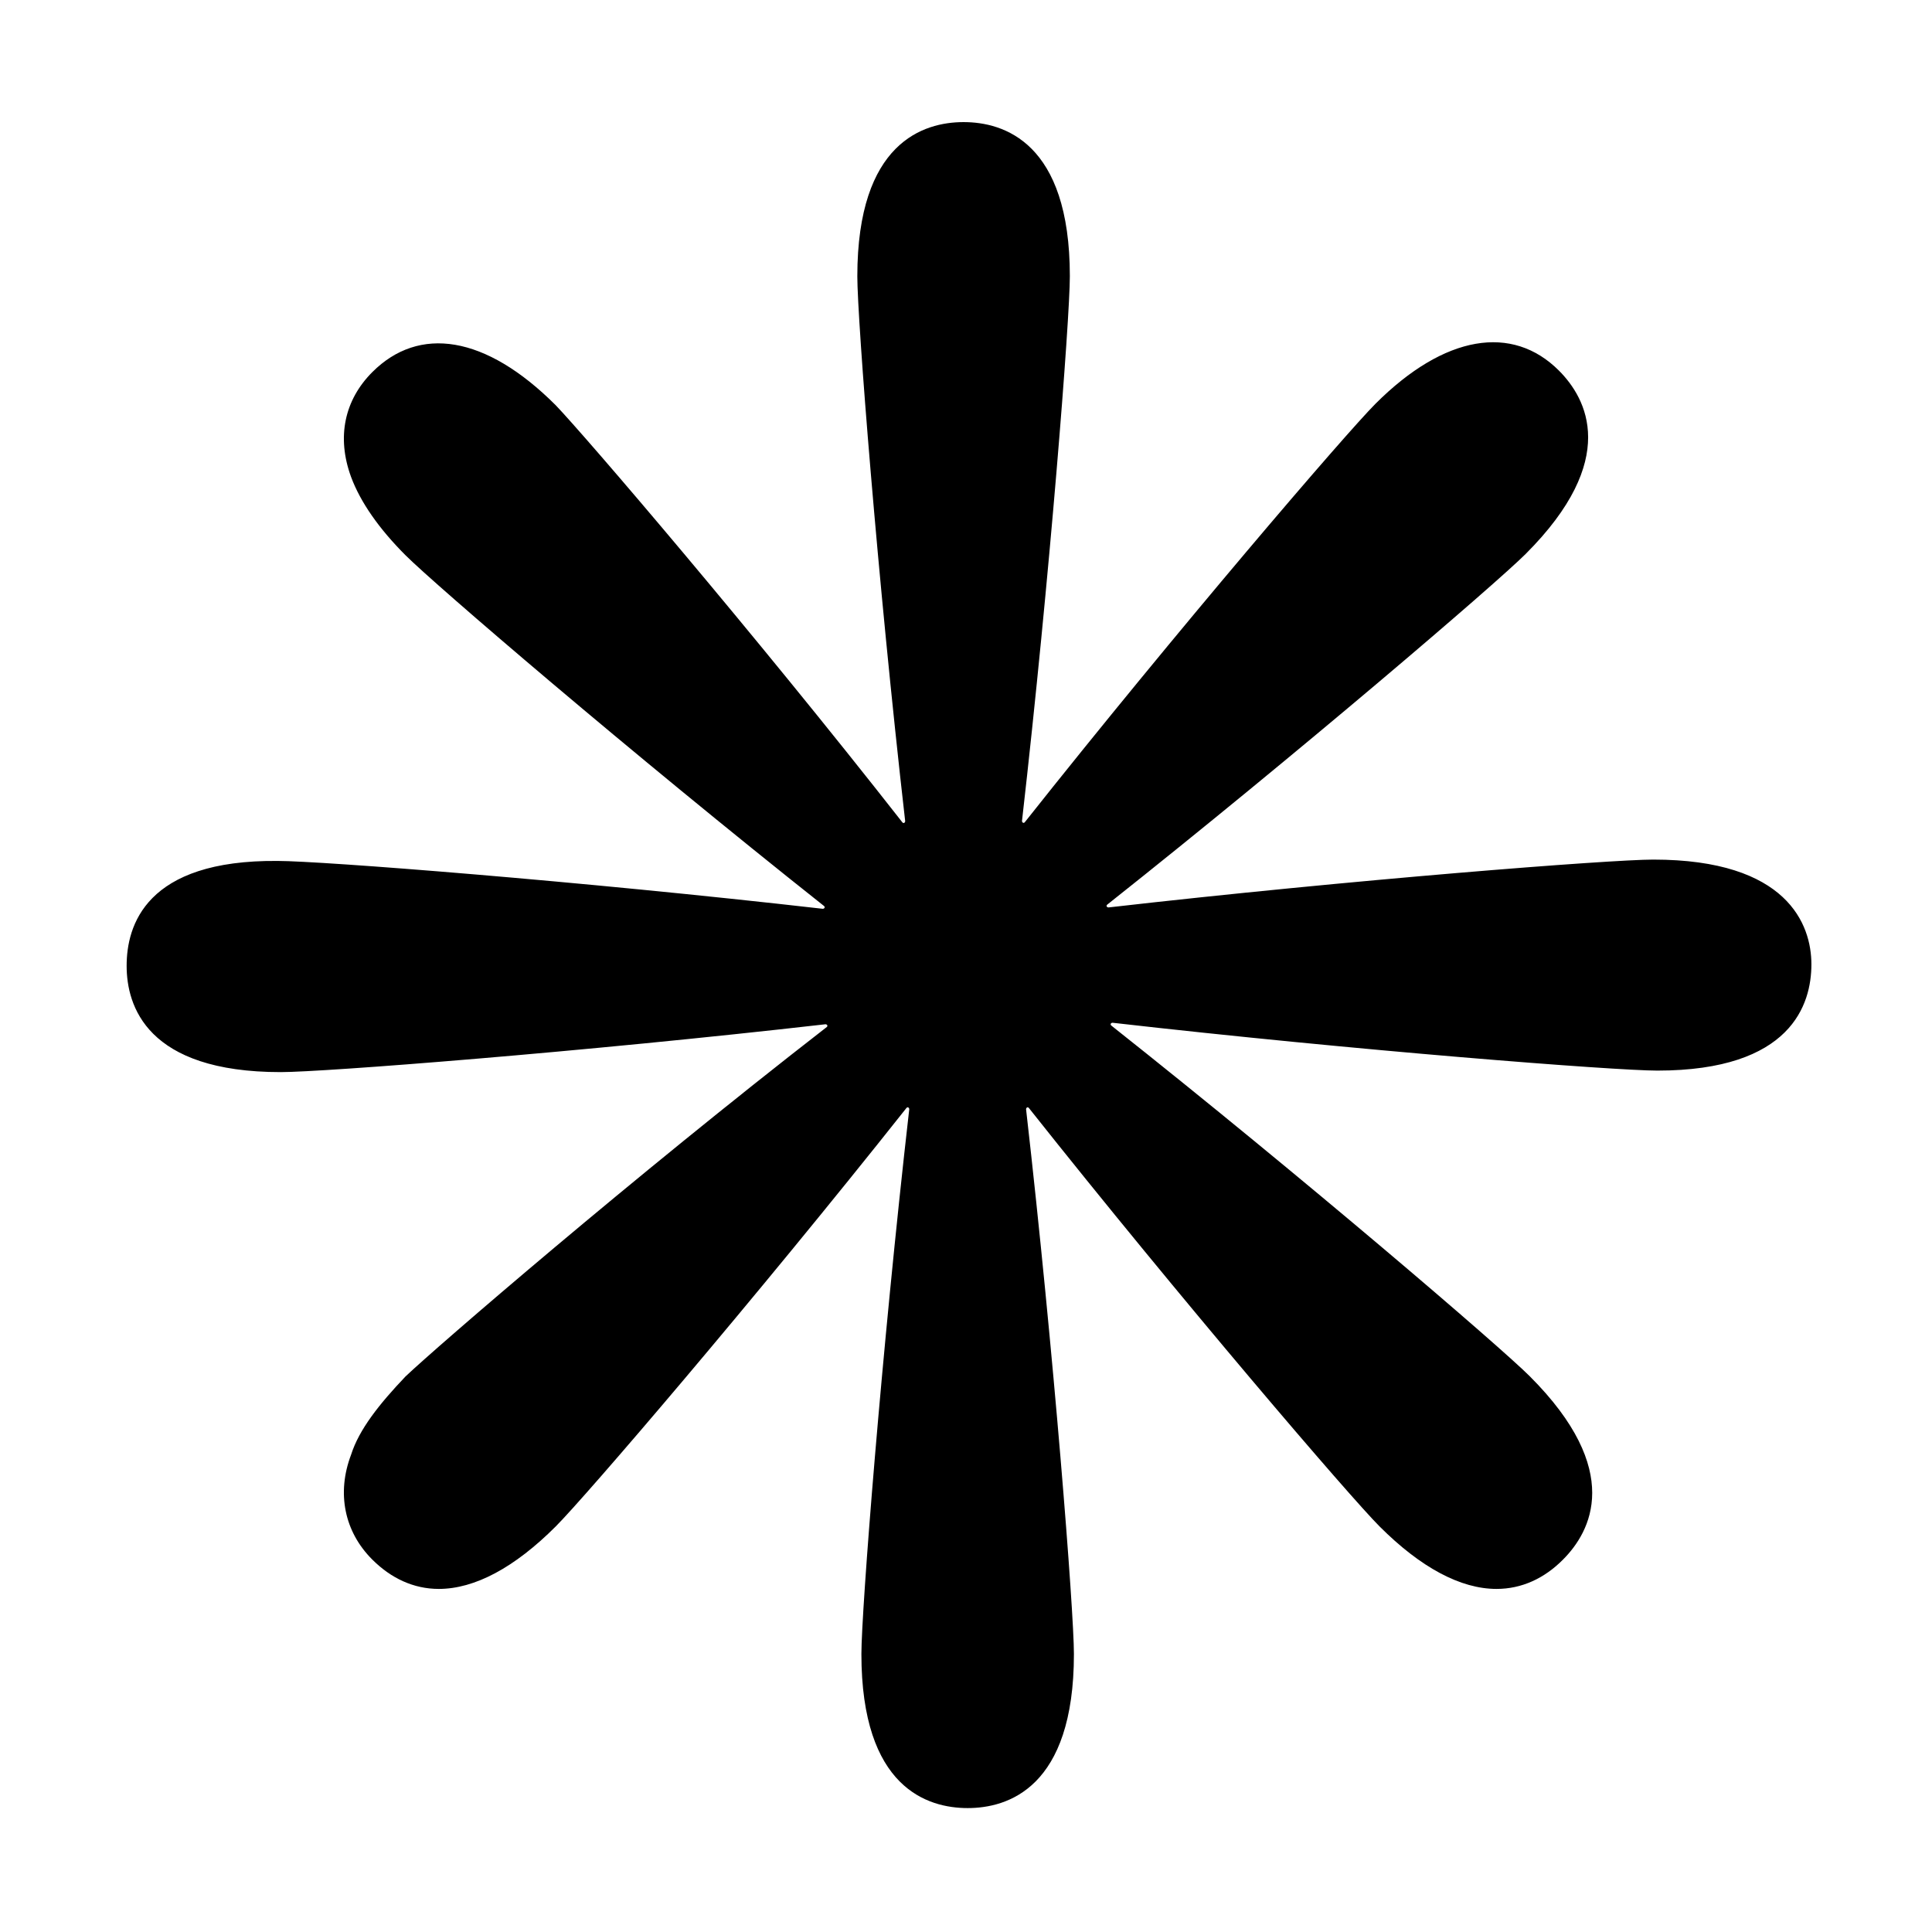 <svg viewBox="0 0 128 128" xmlns="http://www.w3.org/2000/svg" xmlns:xlink="http://www.w3.org/1999/xlink">
  <path d="M109.53,56.95c-2.82,0-19.89,1.32-36.09,3.17c-0.09,0-0.18-0.09-0.09-0.18c12.76-10.12,25.79-21.3,27.73-23.24 c6.25-6.25,4.05-10.3,2.2-12.15c-3.08-3.08-7.57-2.38-12.15,2.2c-1.94,1.94-13.12,14.96-23.24,27.73c-0.09,0.09-0.18,0-0.18-0.09 c1.85-16.2,3.17-33.27,3.17-36.09c0-8.89-4.4-10.21-7.04-10.21S56.8,9.42,56.8,18.31c0,2.82,1.32,19.89,3.17,36.09 c0,0.09-0.09,0.18-0.18,0.09C49.93,41.9,38.76,28.87,36.82,26.85c-4.67-4.67-9.07-5.28-12.15-2.2c-1.85,1.85-2.38,4.31-1.41,6.95 c0.62,1.67,1.85,3.43,3.61,5.19c1.94,1.94,14.96,13.12,27.73,23.24c0.09,0.09,0,0.18-0.09,0.18c-16.2-1.85-33.27-3.17-36.09-3.17 c-8.8-0.09-10.03,4.31-10.03,6.95c0,2.64,1.32,7.04,10.21,7.04c2.82,0,19.89-1.32,36.09-3.17c0.09,0,0.18,0.09,0.09,0.18 C41.84,78.08,28.9,89.26,26.87,91.19c-1.76,1.85-3.08,3.52-3.61,5.19c-0.97,2.55-0.44,5.11,1.41,6.95c1.23,1.23,2.73,1.94,4.4,1.94 c2.38,0,5.02-1.41,7.75-4.14c1.94-1.94,13.12-14.96,23.24-27.73c0.09-0.09,0.18,0,0.18,0.09c-1.85,16.2-3.17,33.27-3.17,36.09 c0,8.89,4.4,10.21,7.04,10.21s7.04-1.32,7.04-10.21c0-2.82-1.32-19.89-3.17-36.09c0-0.09,0.09-0.18,0.18-0.09 c10.12,12.76,21.3,25.79,23.24,27.73c2.73,2.73,5.37,4.14,7.75,4.14c1.67,0,3.17-0.7,4.4-1.94c1.85-1.85,4.05-5.9-2.2-12.15 c-1.94-1.94-14.96-13.12-27.73-23.24c-0.09-0.09,0-0.18,0.09-0.18c16.2,1.85,33.27,3.17,36.09,3.17c8.89,0,10.21-4.4,10.21-7.04 S118.42,56.95,109.53,56.95L109.53,56.95z"/>
</svg>